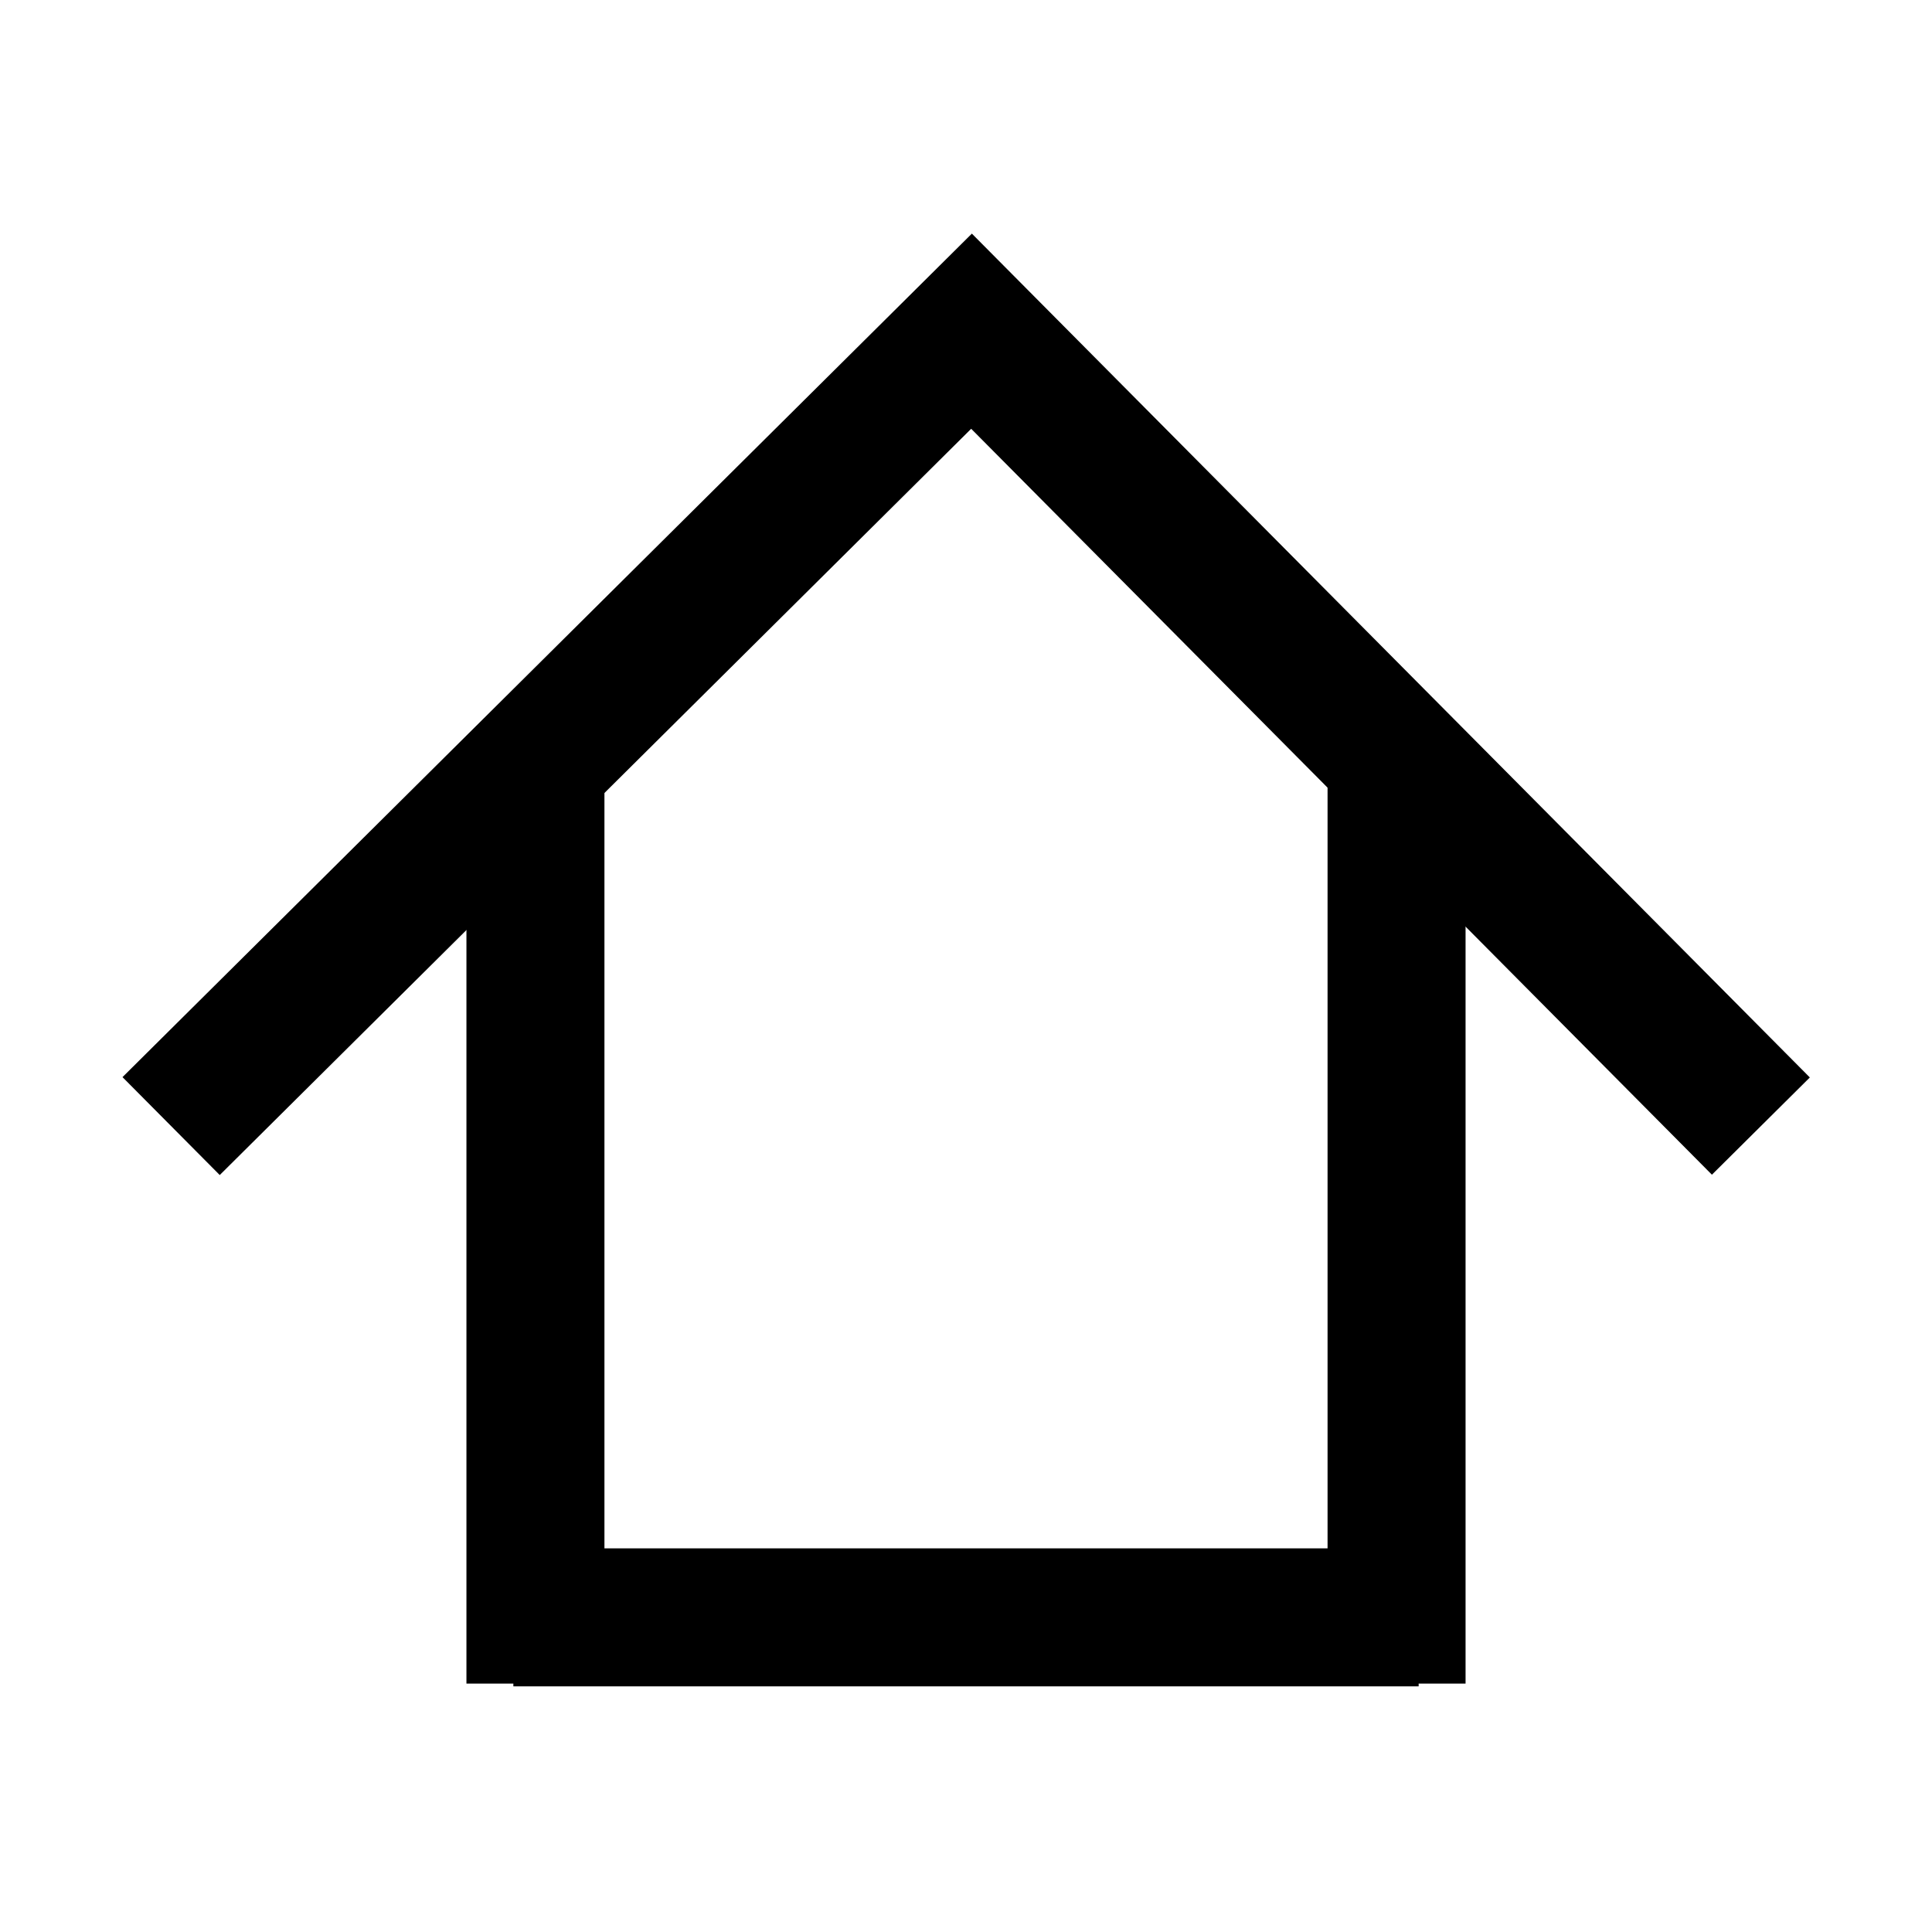 <?xml version="1.0" encoding="utf-8"?>
<!-- Generator: Adobe Illustrator 25.0.1, SVG Export Plug-In . SVG Version: 6.00 Build 0)  -->
<svg version="1.1" id="Layer_1" xmlns="http://www.w3.org/2000/svg" xmlns:xlink="http://www.w3.org/1999/xlink" x="0px" y="0px"
	 viewBox="0 0 35 35" style="enable-background:new 0 0 35 35;" xml:space="preserve">
<style type="text/css">
	.st0{fill:none;stroke:#000000;stroke-width:2.5;stroke-miterlimit:10;}
</style>
<line class="st0" x1="9.7" y1="30.5" x2="9.7" y2="14.2"/>
<line class="st0" x1="25.3" y1="30.5" x2="25.3" y2="14.2"/>
<polyline class="st0" points="31.9,20.4 17.6,6 3.1,20.4 "/>
<line class="st0" x1="9.3" y1="29.3" x2="25.7" y2="29.3"/>
</svg>
